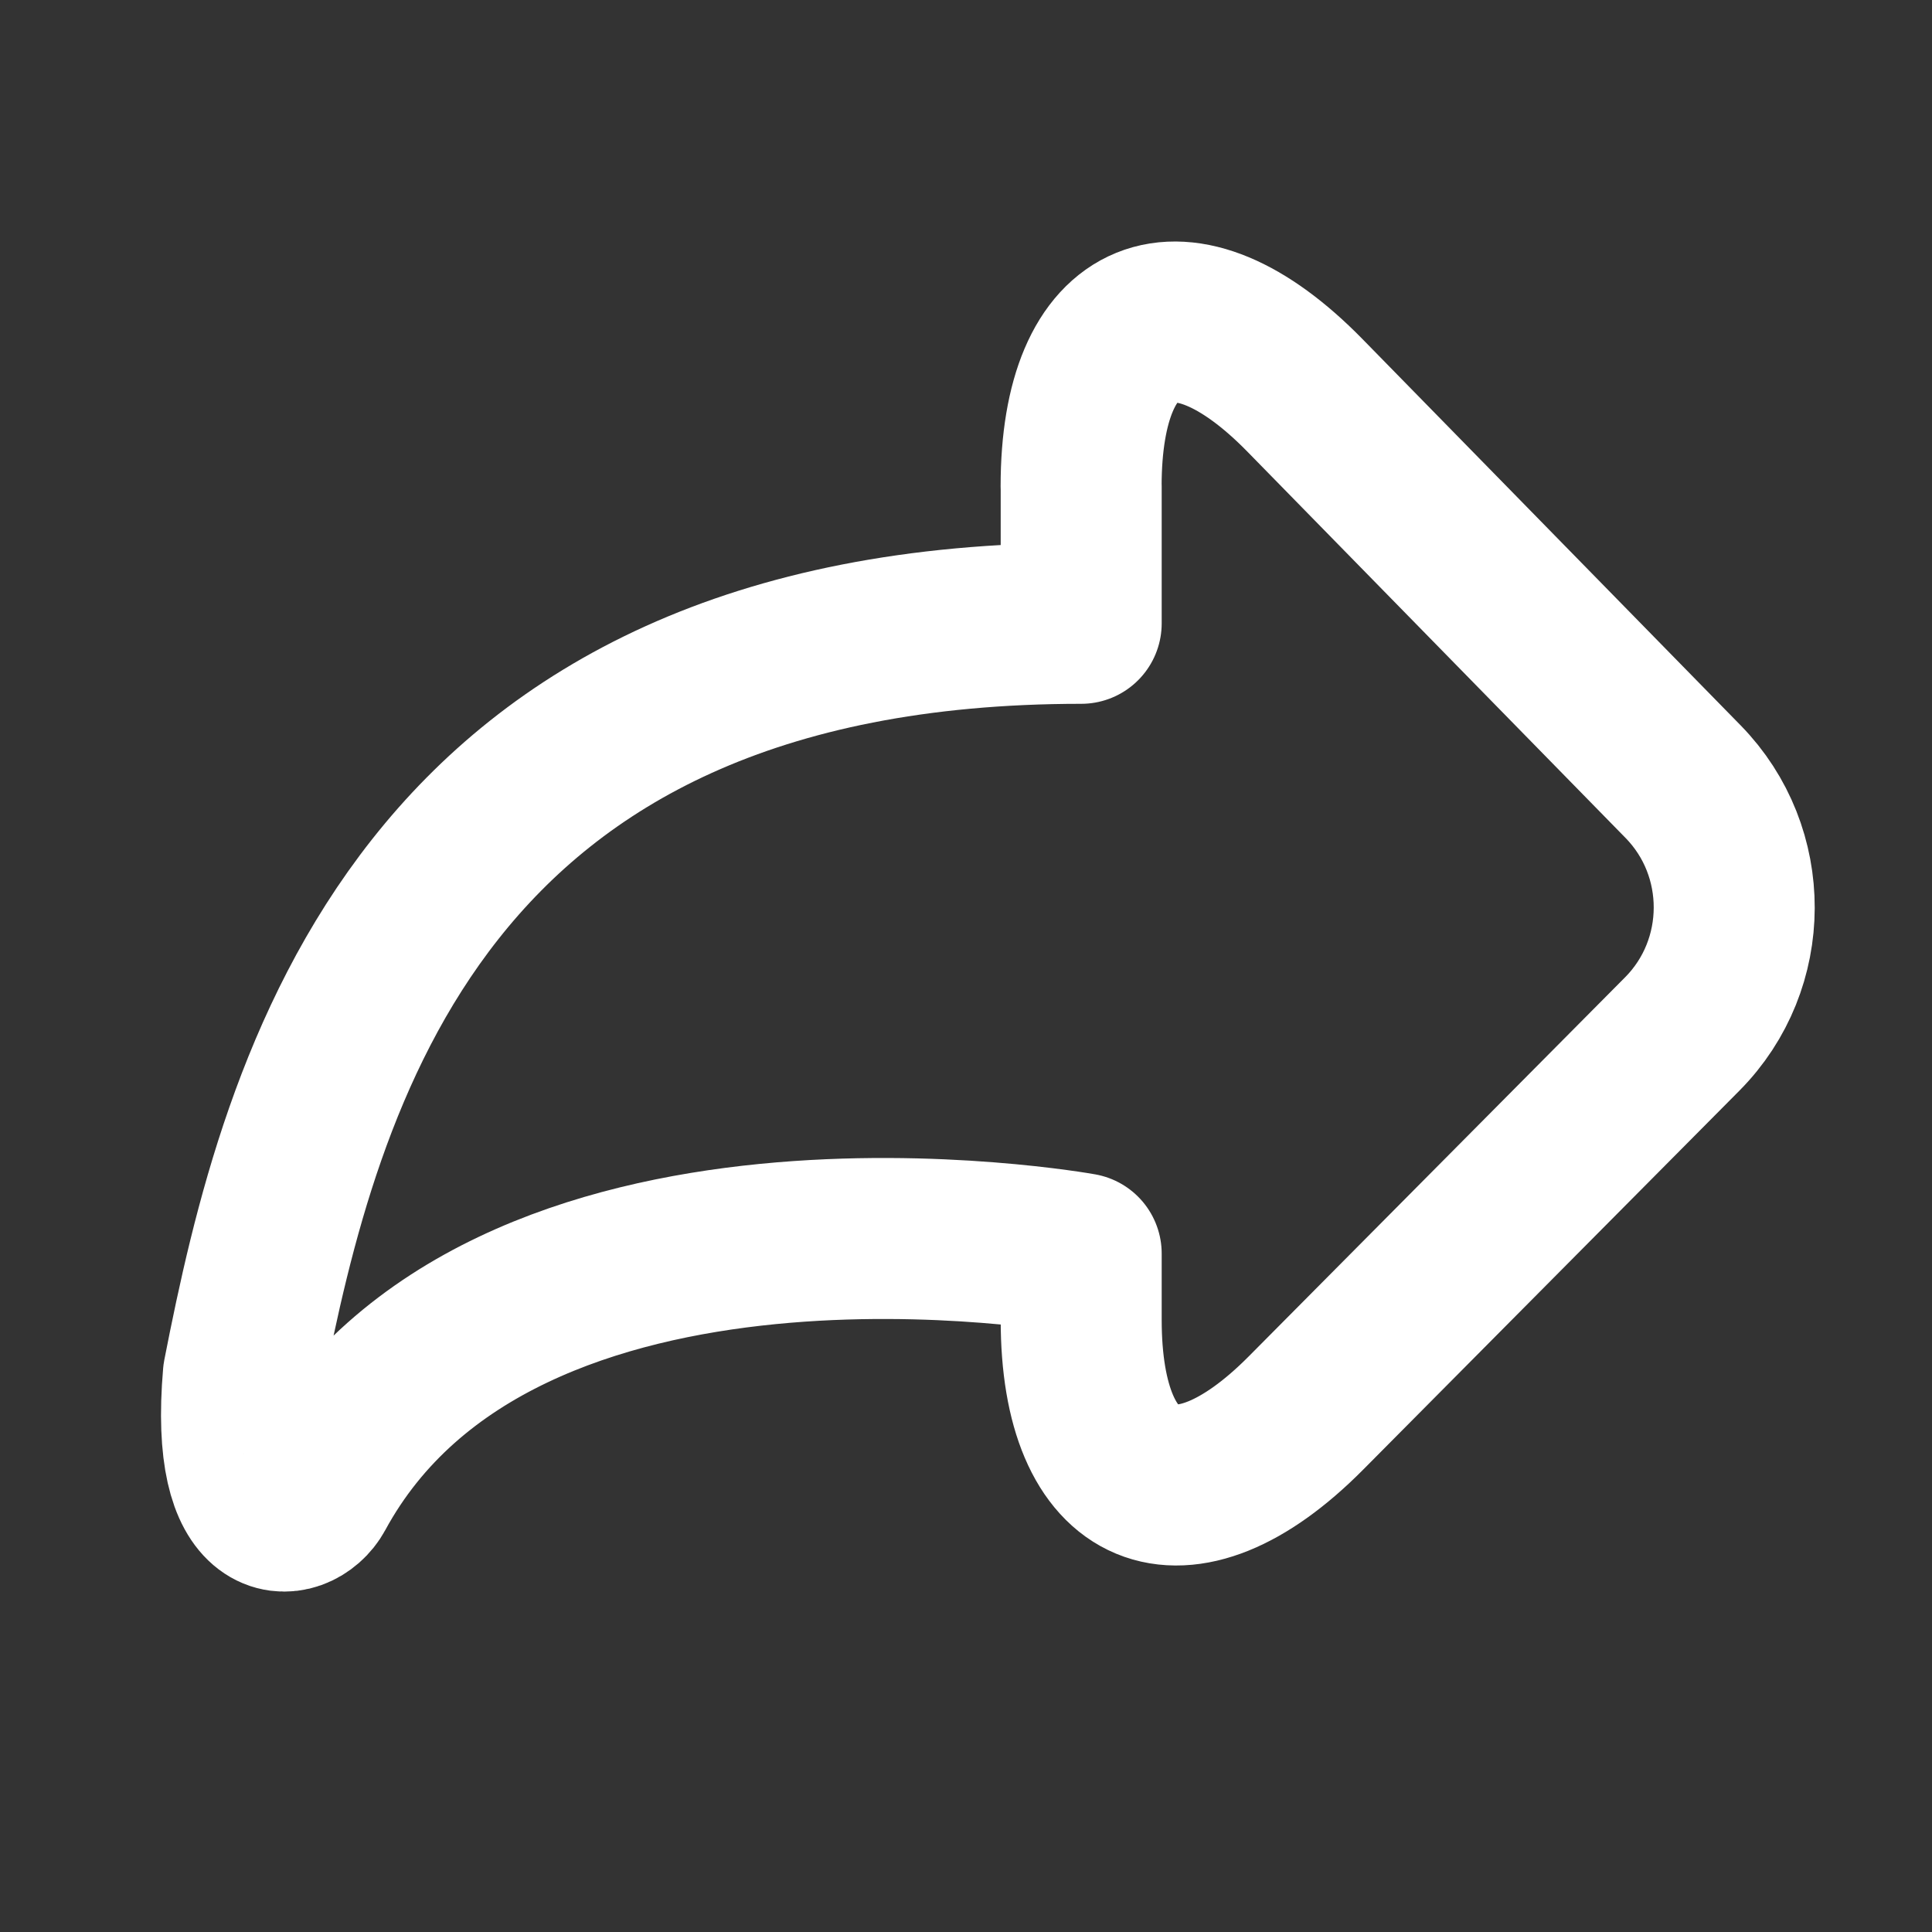 <?xml version="1.0"?>
<svg xmlns="http://www.w3.org/2000/svg" width="24" height="24" viewBox="0 0 24 24">
  <rect x="0" y="0" width="24" height="24" fill="#333333" stroke="none"/>
  <title>bbpd_Shape</title>
  <path fill="none" fill-rule="evenodd" stroke="#FFF" stroke-linejoin="round" stroke-width="2" d="M13.43 6.042c0-2.192 1.245-2.699 2.78-1.131l4.698 4.799c.85.868.847 2.27-.01 3.134l-4.676 4.71c-1.542 1.553-2.791 1.027-2.791-1.157v-.824s-7.21-1.304-9.523 2.956c-.216.397-1.056.536-.885-1.446.714-3.646 2.174-9.34 10.408-9.34v-1.7z"/>
</svg>
